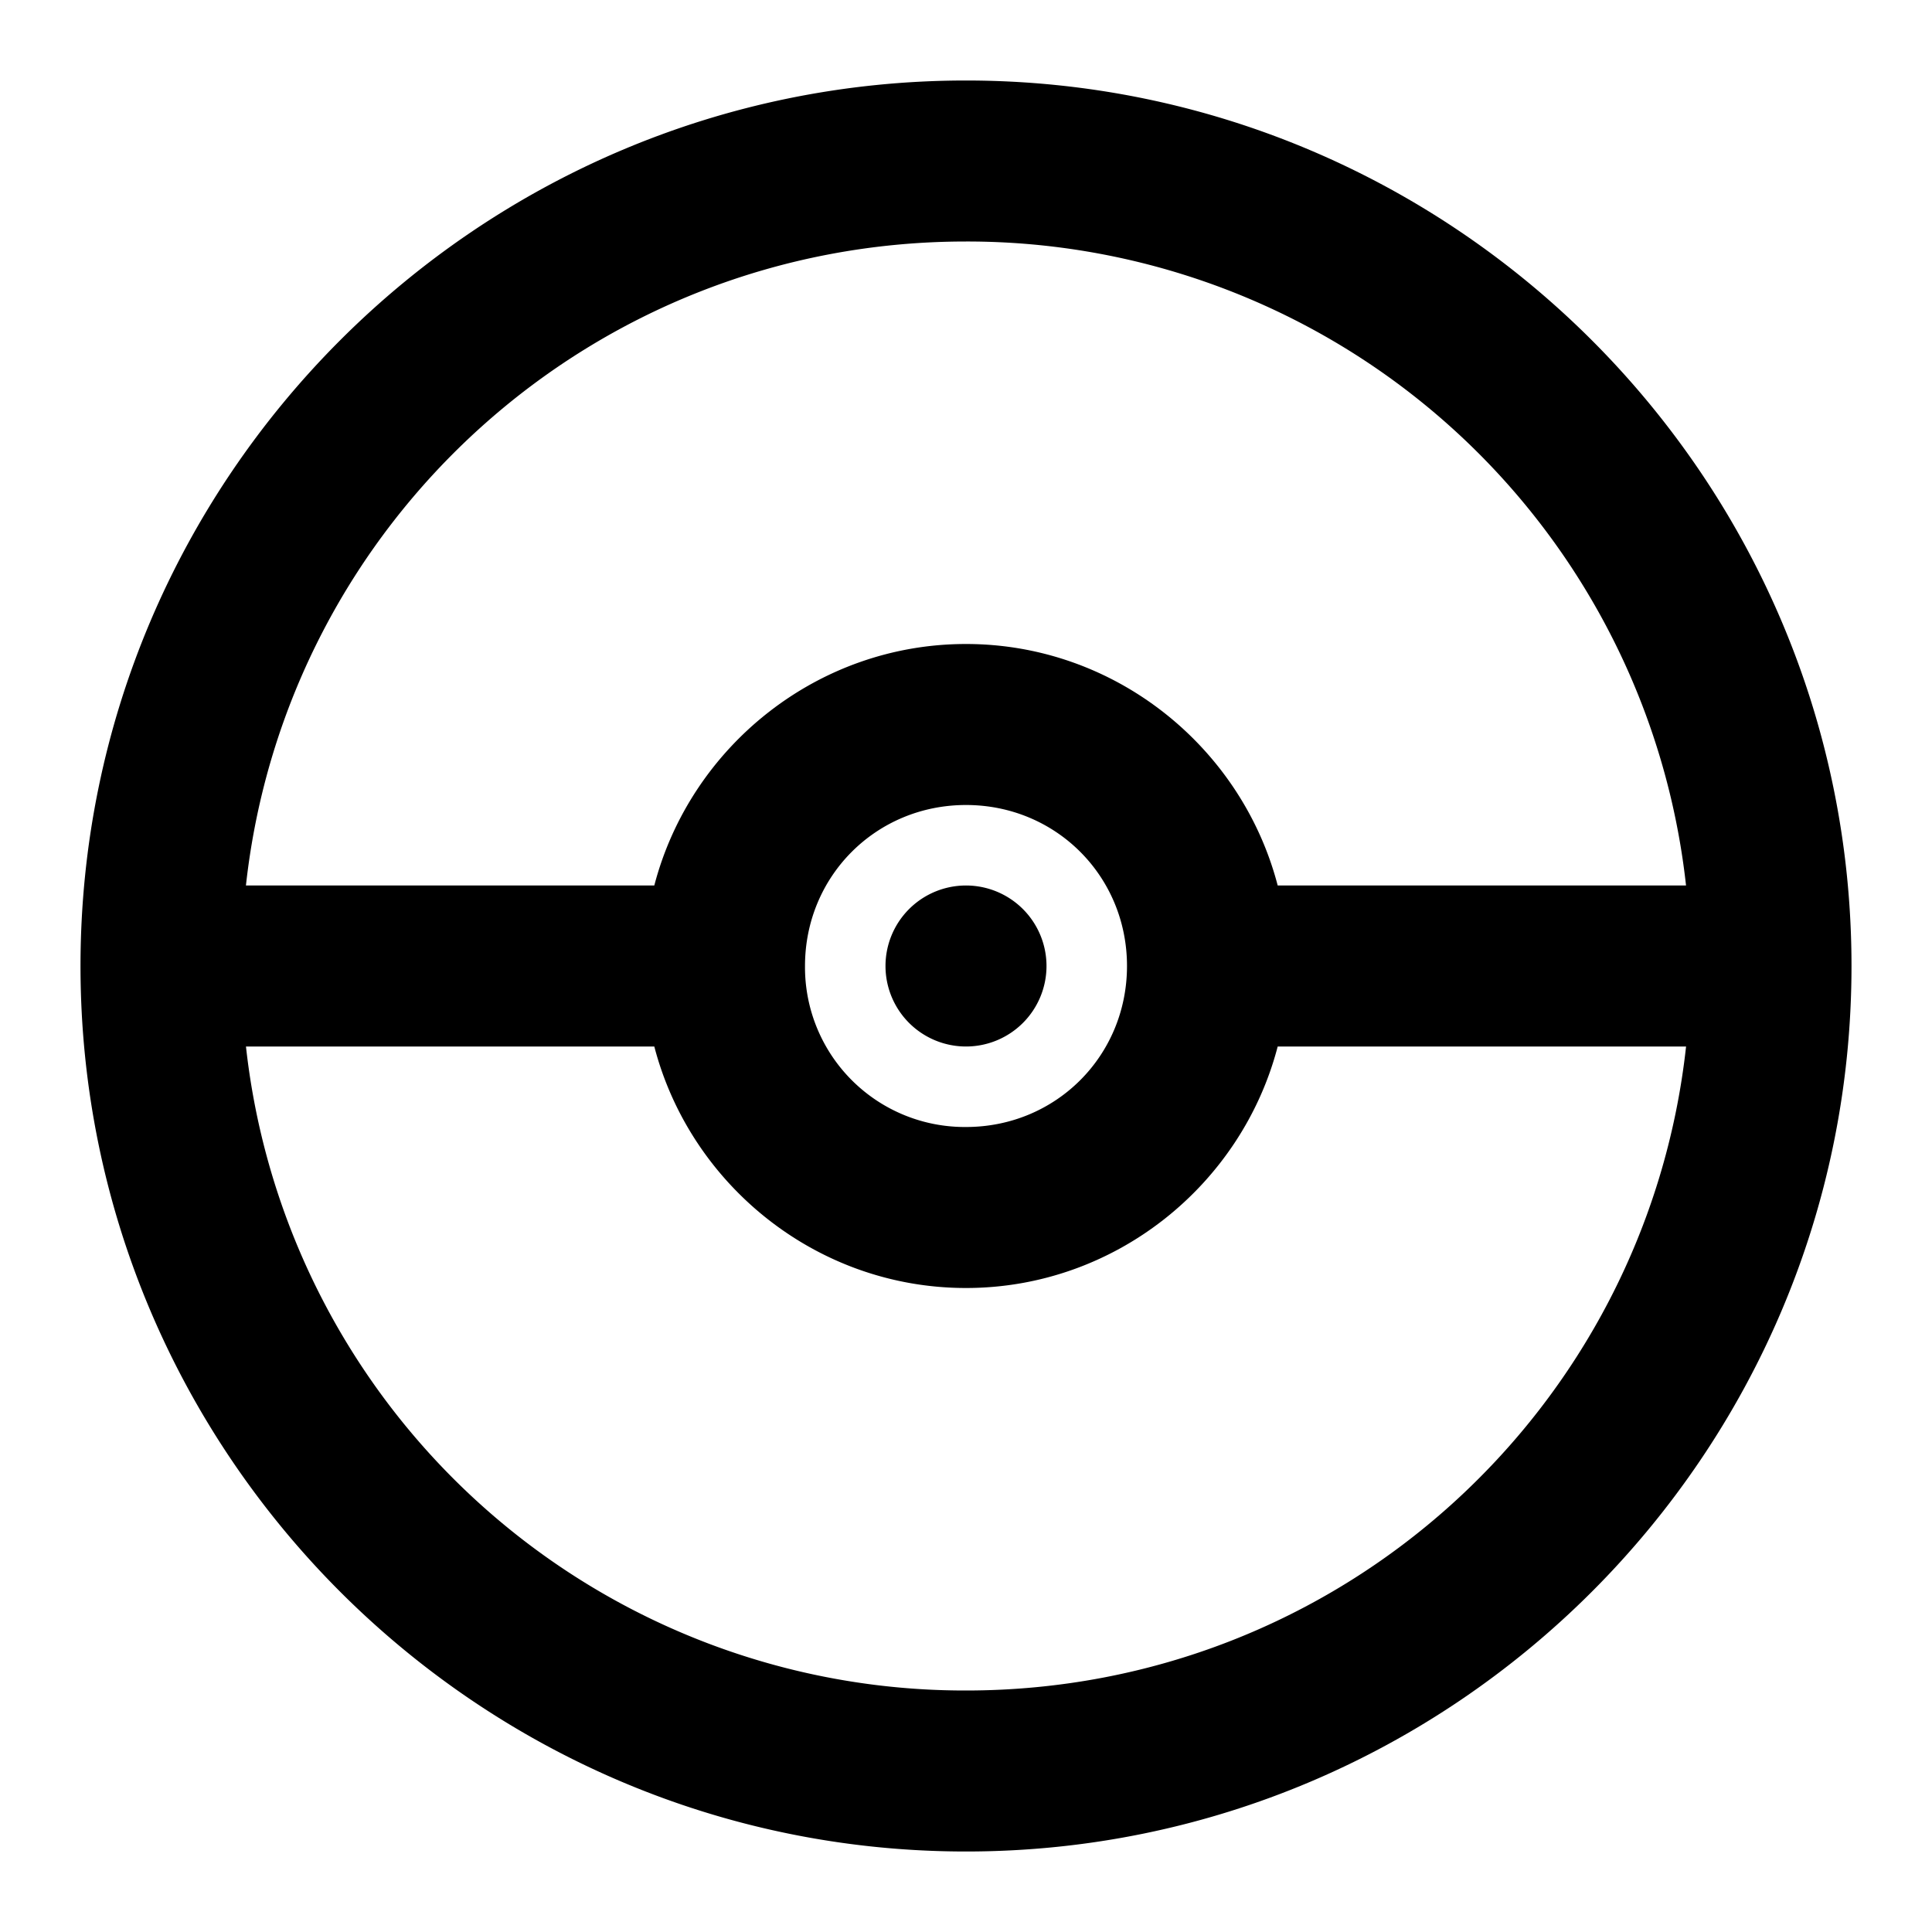 <svg xmlns="http://www.w3.org/2000/svg" width="48" height="48" viewBox="0 0 48 48"><path d="M24 2C11.873 2 2 11.873 2 24s9.873 22 22 22 22-9.873 22-22S36.127 2 24 2zm0 4a17.967 17.967 0 0 1 17.889 16H31.744c-.895-3.438-4.039-6-7.744-6s-6.849 2.562-7.744 6H6.11C7.102 12.982 14.711 6 24 6zm0 14c2.233 0 4 1.767 4 4s-1.767 4-4 4a3.97 3.97 0 0 1-4-4c0-2.233 1.767-4 4-4zm0 2a2 2 0 0 0-2 2 2 2 0 0 0 2 2 2 2 0 0 0 2-2 2 2 0 0 0-2-2zM6.111 26h10.145c.895 3.438 4.039 6 7.744 6s6.849-2.562 7.744-6H41.89c-.991 9.018-8.6 16-17.889 16a17.967 17.967 0 0 1-17.89-16z"/></svg>